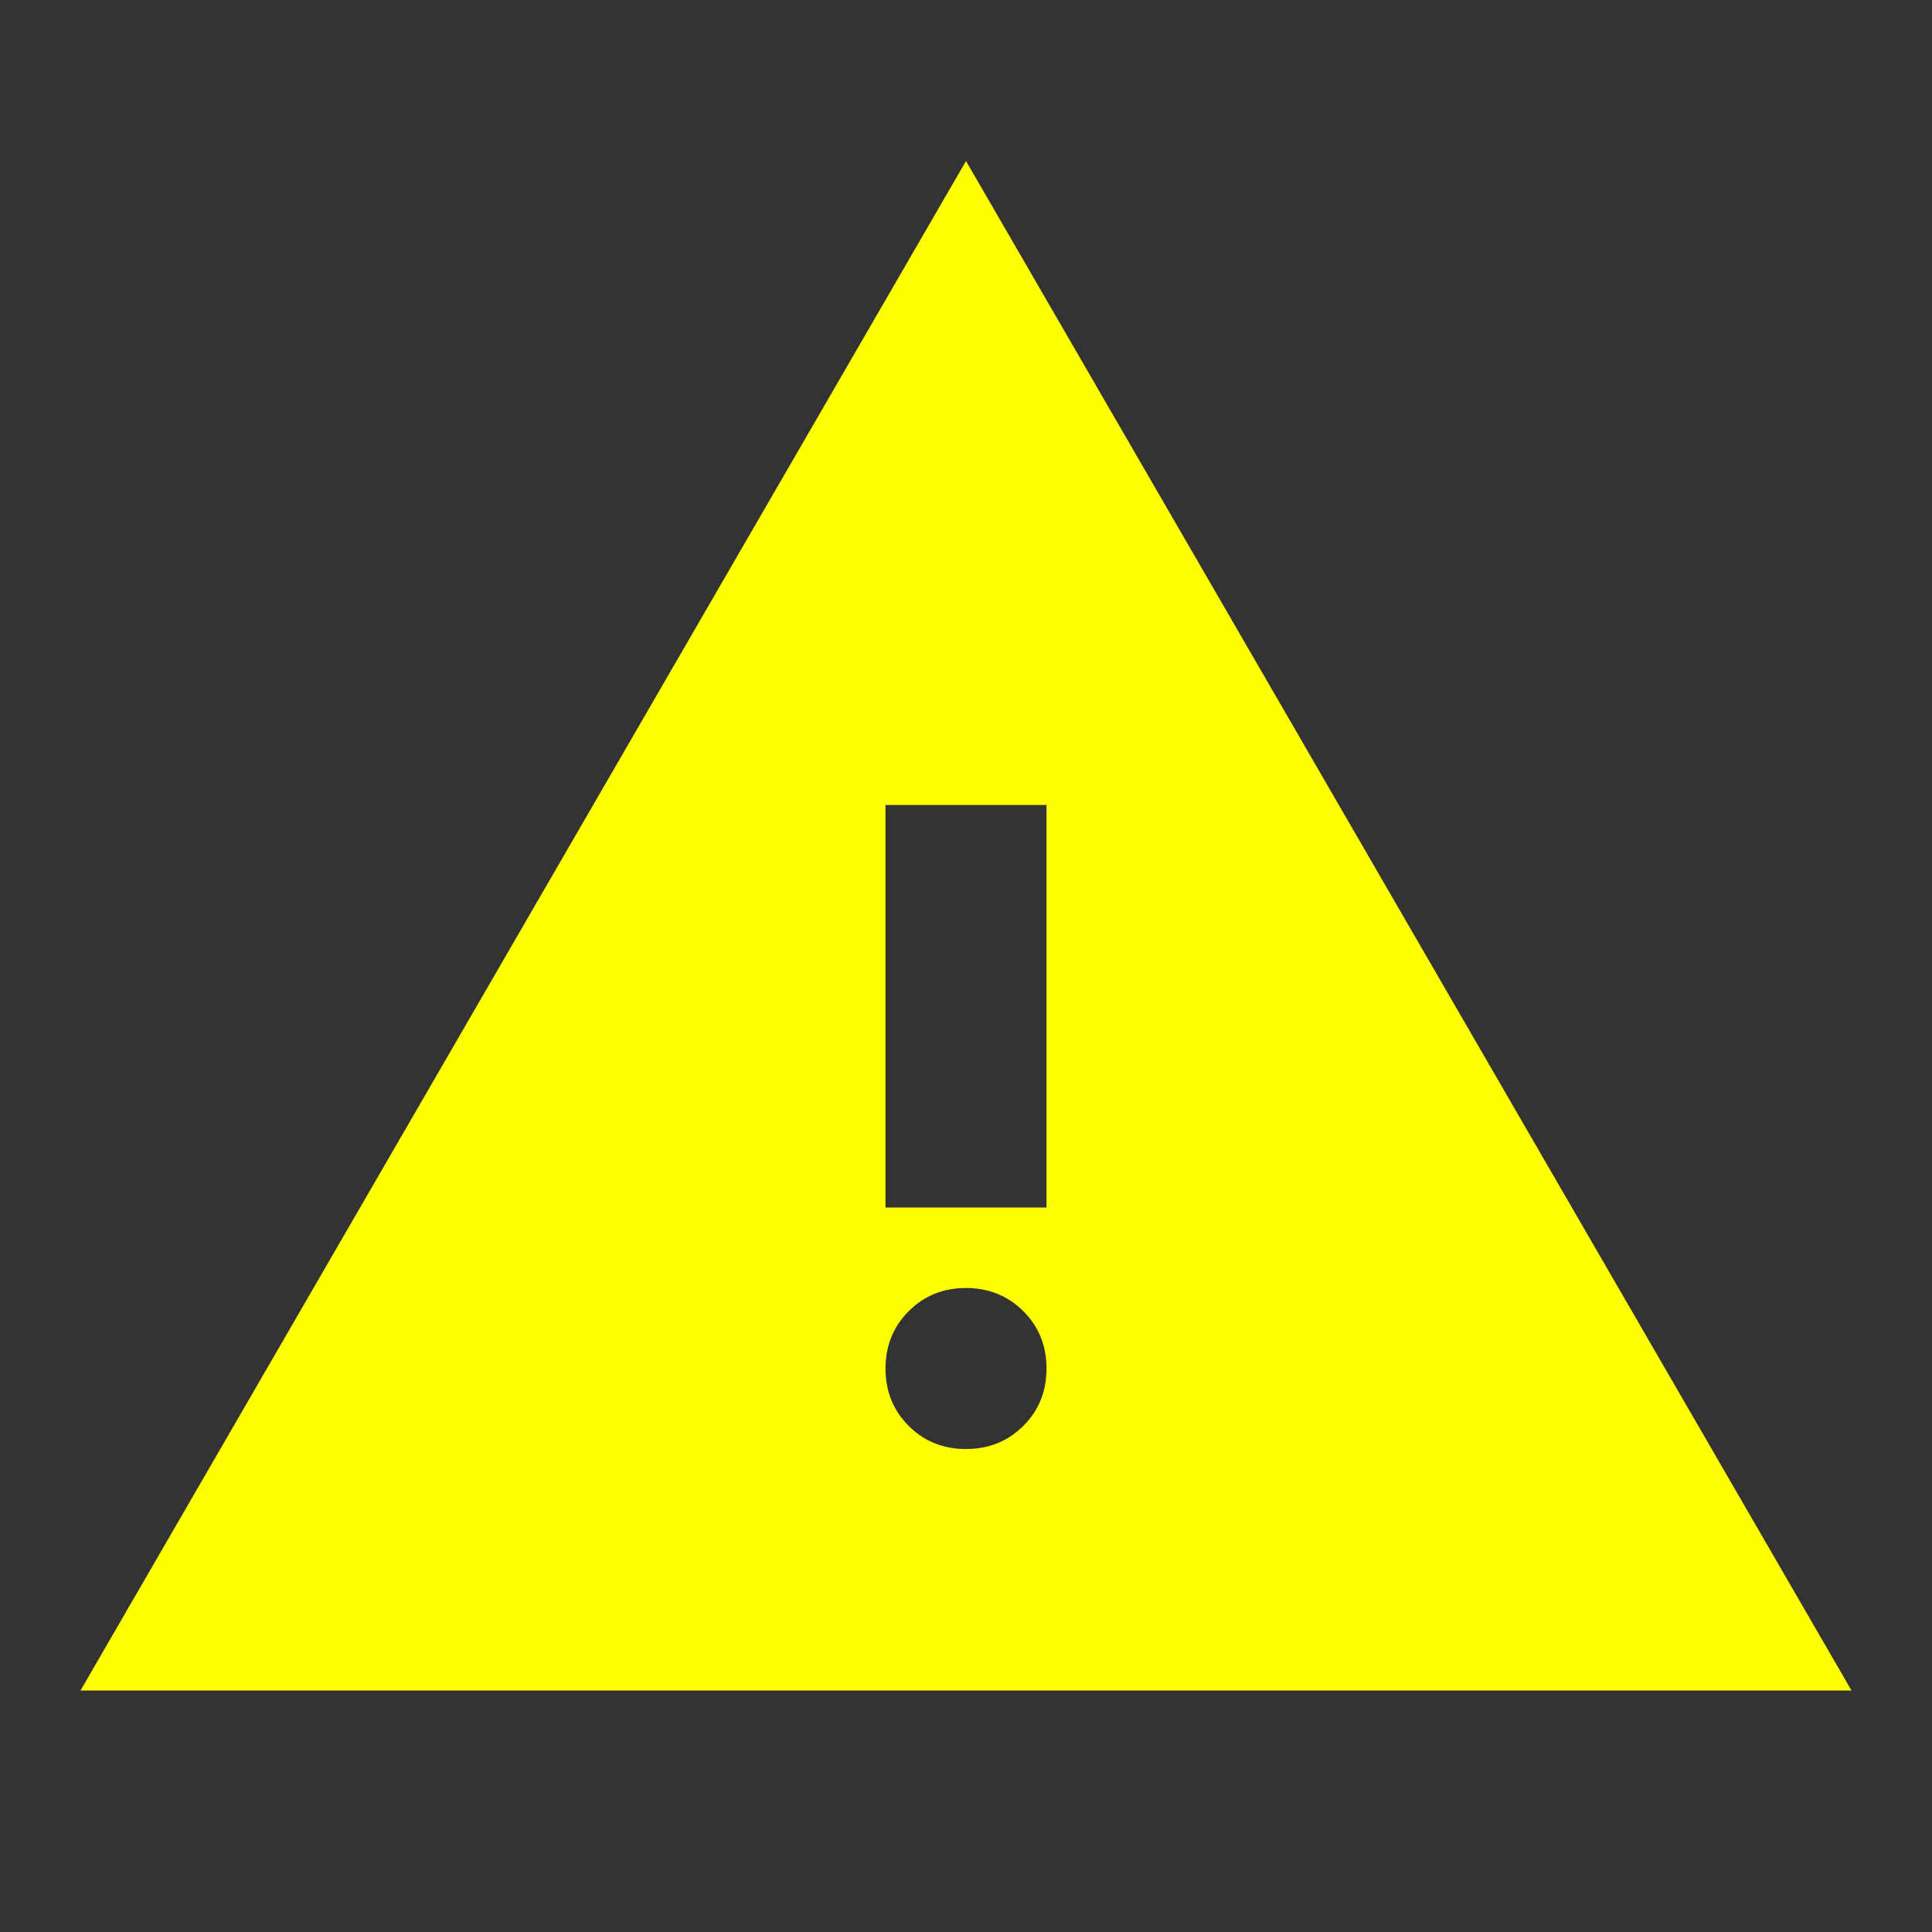 <svg xmlns="http://www.w3.org/2000/svg" width="3em" height="3em" viewBox="0 0 24 24"><rect x="0" y="0" width="24" height="24" fill="#333333" stroke="none"/><path fill="currentColor" d="M1 21L12 2l11 19zm11-3q.425 0 .713-.288T13 17q0-.425-.288-.712T12 16q-.425 0-.712.288T11 17q0 .425.288.713T12 18m-1-3h2v-5h-2z" color="yellow"/></svg>